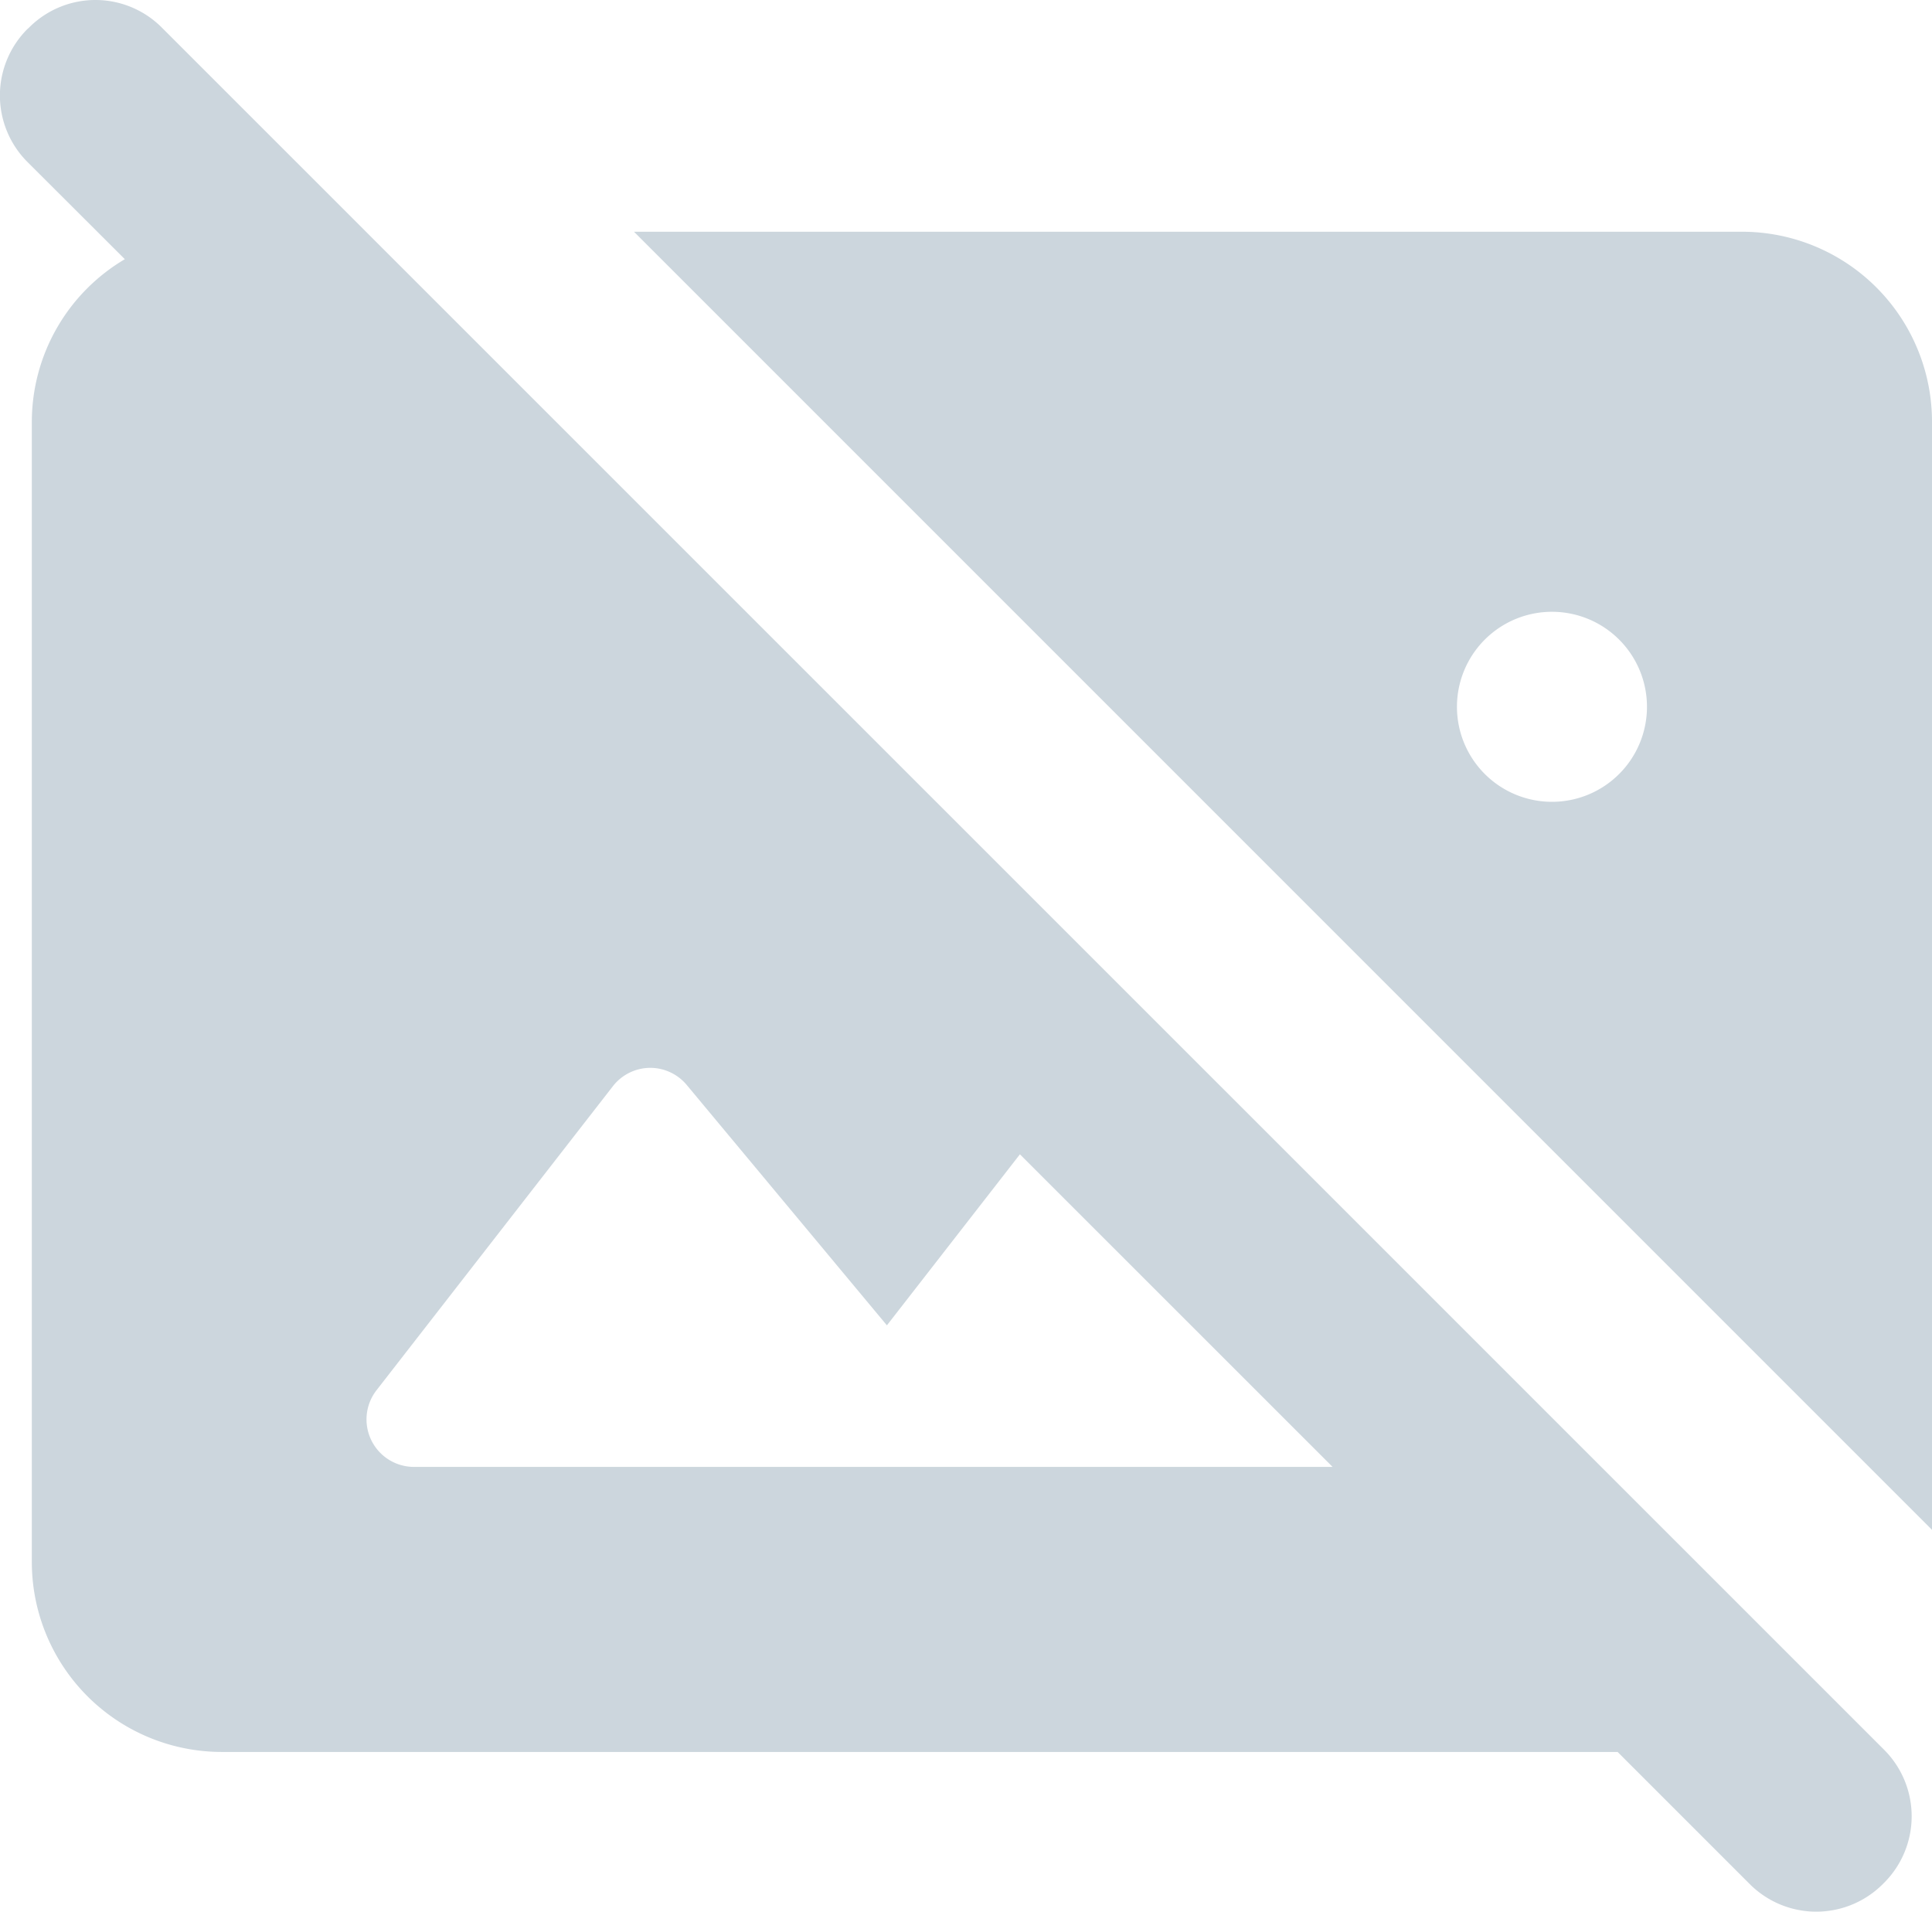 <svg xmlns="http://www.w3.org/2000/svg" width="20.335" height="20.12" viewBox="0 0 20.335 20.12"><defs><style>.a{fill:#ccd6dd;}</style></defs><path class="a" d="M2.67,1.561a.986.986,0,0,0-.7.291l-.016.014a.99.99,0,0,0,0,1.4L2.979,4.289A1.99,1.99,0,0,0,2,6V18a2,2,0,0,0,2,2H18.691l1.391,1.391a.99.99,0,0,0,1.4,0l.014-.014a.99.99,0,0,0,0-1.4L3.369,1.852A.986.986,0,0,0,2.67,1.561ZM8.338,4,22,17.662V6a2,2,0,0,0-2-2ZM18,8a1,1,0,1,1-1,1A1,1,0,0,1,18,8ZM8.5,12.8a.5.5,0,0,1,.393.18L11,15.51l1.4-1.8L15.691,17H6.021a.5.5,0,0,1-.393-.807l2.488-3.2A.5.5,0,0,1,8.5,12.8Z" transform="translate(-1.665 -1.561)"/></svg>